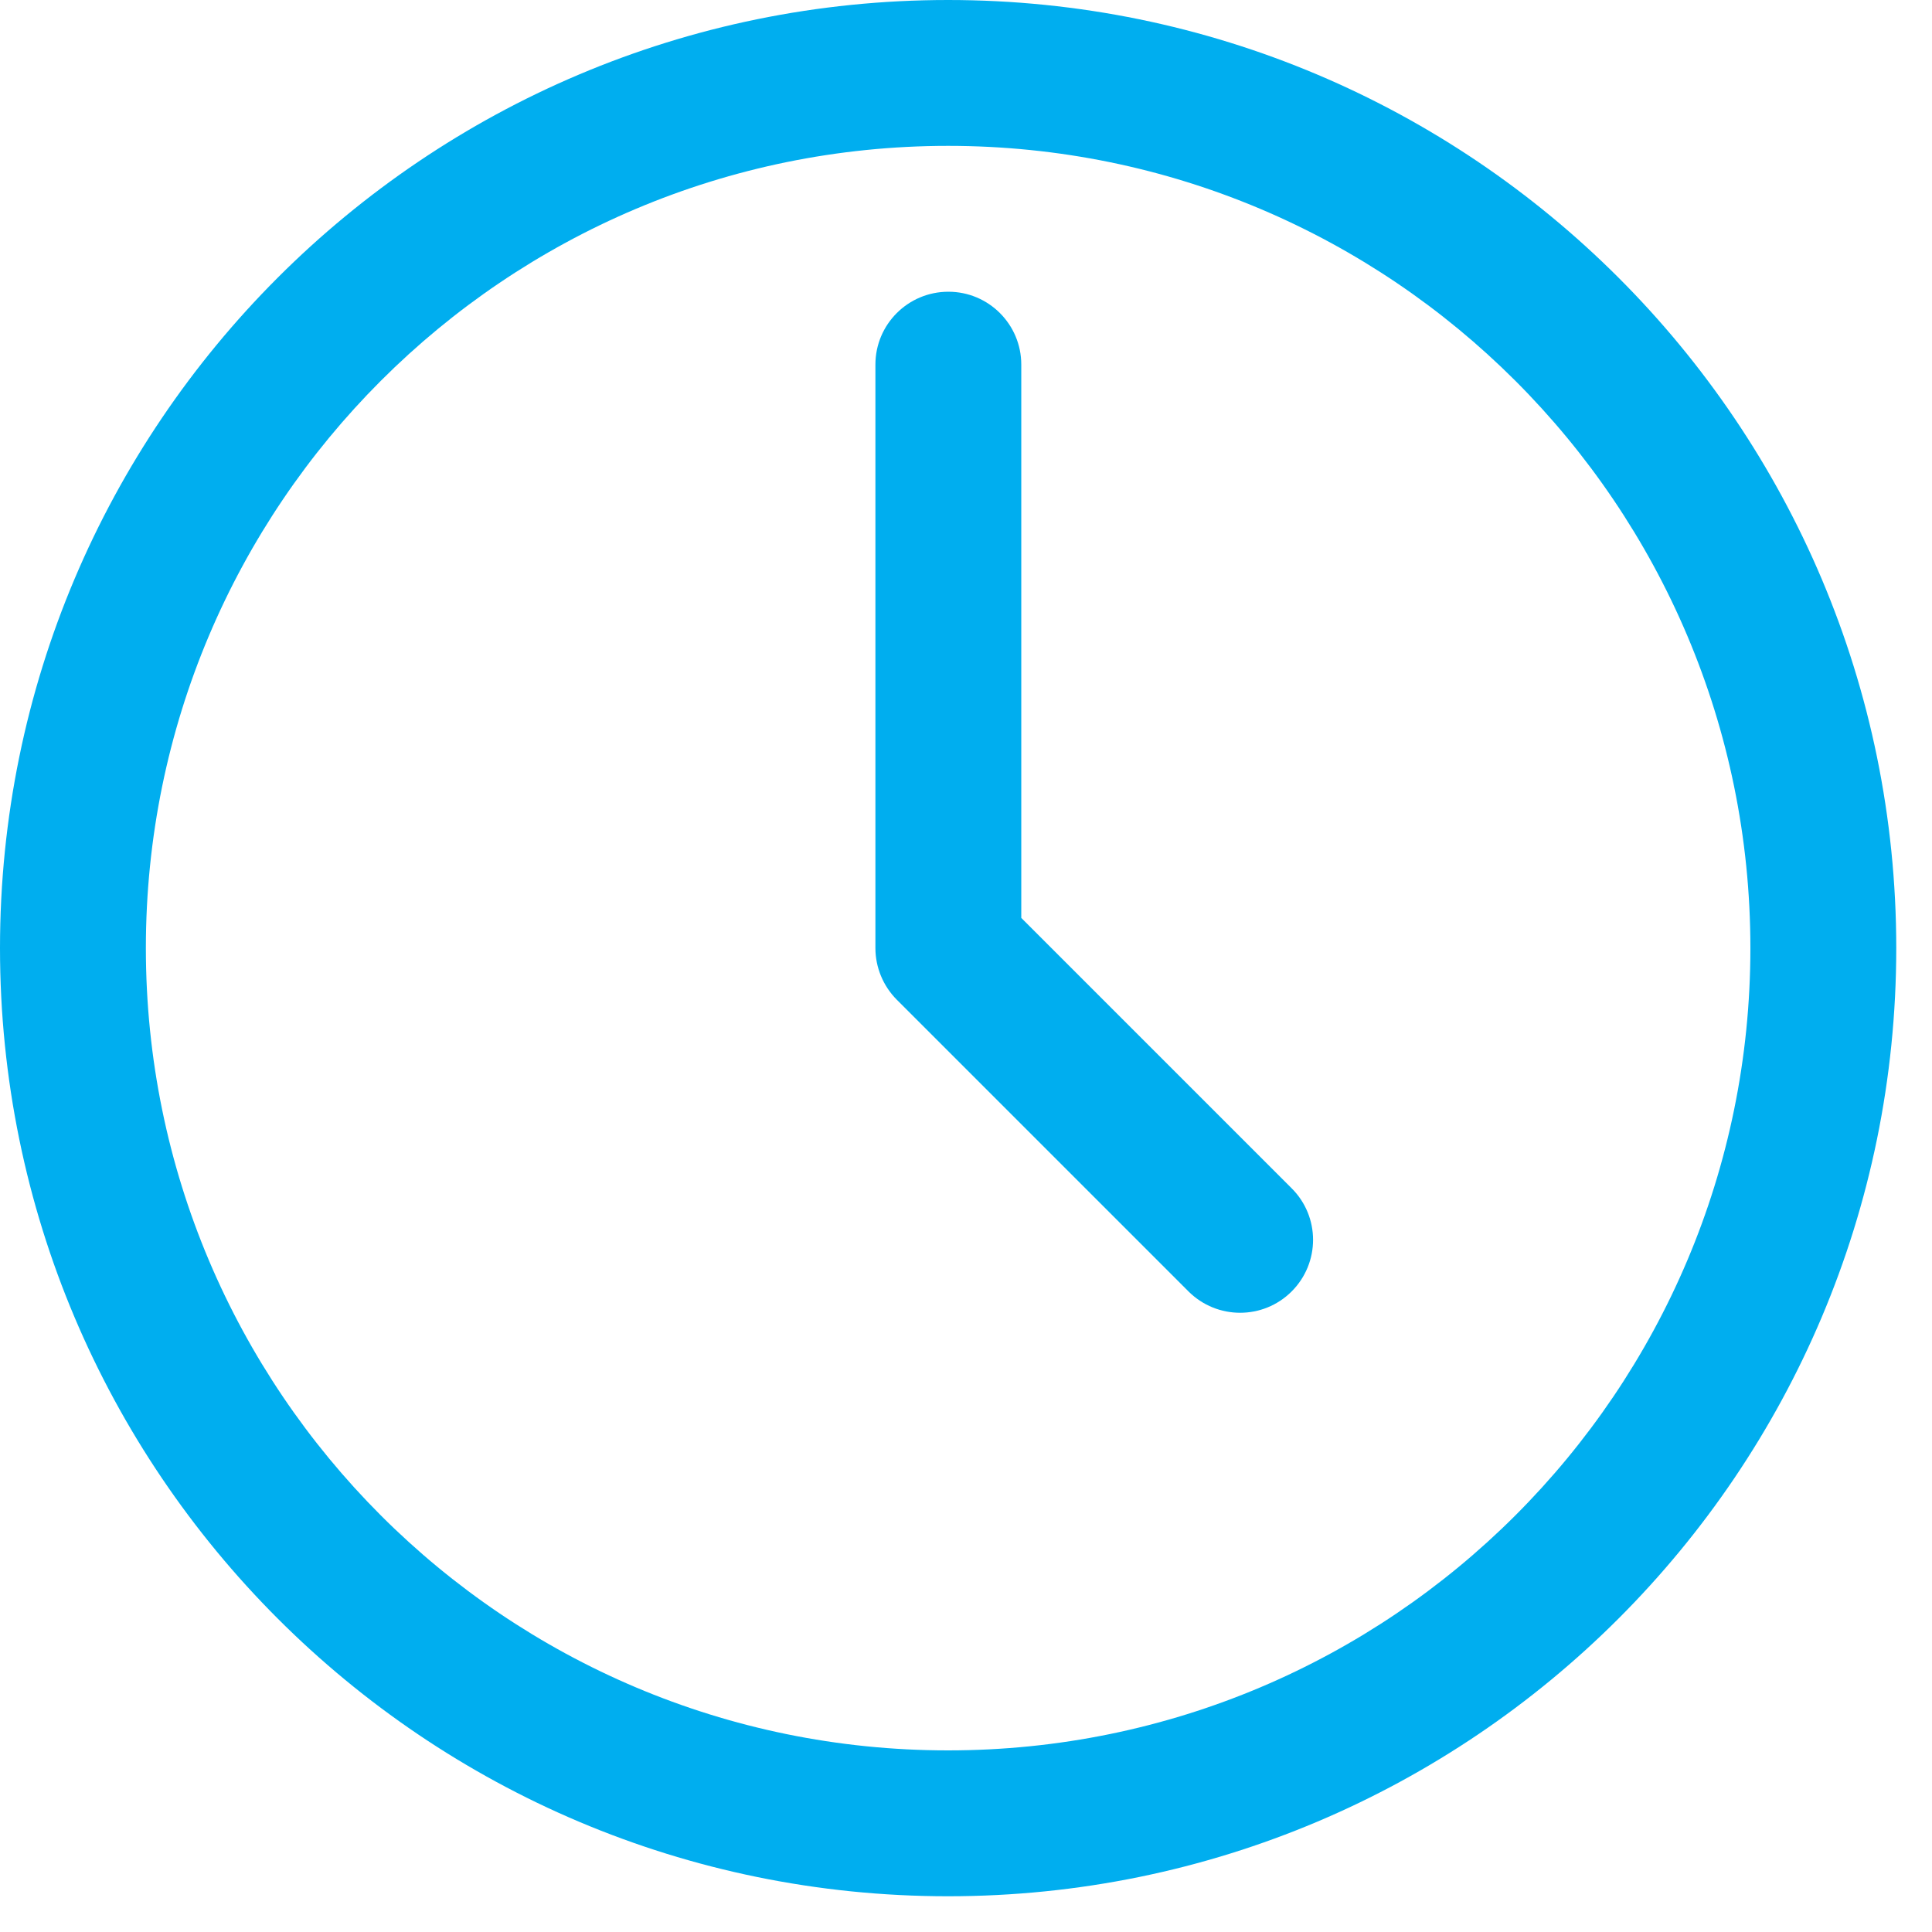 <svg width="18" height="18" viewBox="0 0 18 18" fill="none" xmlns="http://www.w3.org/2000/svg">
<path fill-rule="evenodd" clip-rule="evenodd" d="M8.833 1.359C4.705 1.359 1.359 4.705 1.359 8.833C1.359 12.961 4.705 16.308 8.833 16.308C12.961 16.308 16.308 12.961 16.308 8.833C16.308 4.705 12.961 1.359 8.833 1.359ZM0 8.833C0 3.955 3.955 0 8.833 0C13.712 0 17.667 3.955 17.667 8.833C17.667 13.712 13.712 17.667 8.833 17.667C3.955 17.667 0 13.712 0 8.833Z" fill="#00AEEF"/>
<path fill-rule="evenodd" clip-rule="evenodd" d="M8.836 2.718C9.211 2.718 9.515 3.022 9.515 3.397V8.552L12.034 11.071C12.3 11.336 12.3 11.766 12.034 12.032C11.769 12.297 11.339 12.297 11.073 12.032L8.355 9.314C8.228 9.186 8.156 9.013 8.156 8.833V3.397C8.156 3.022 8.46 2.718 8.836 2.718Z" fill="#00AEEF"/>
</svg>
